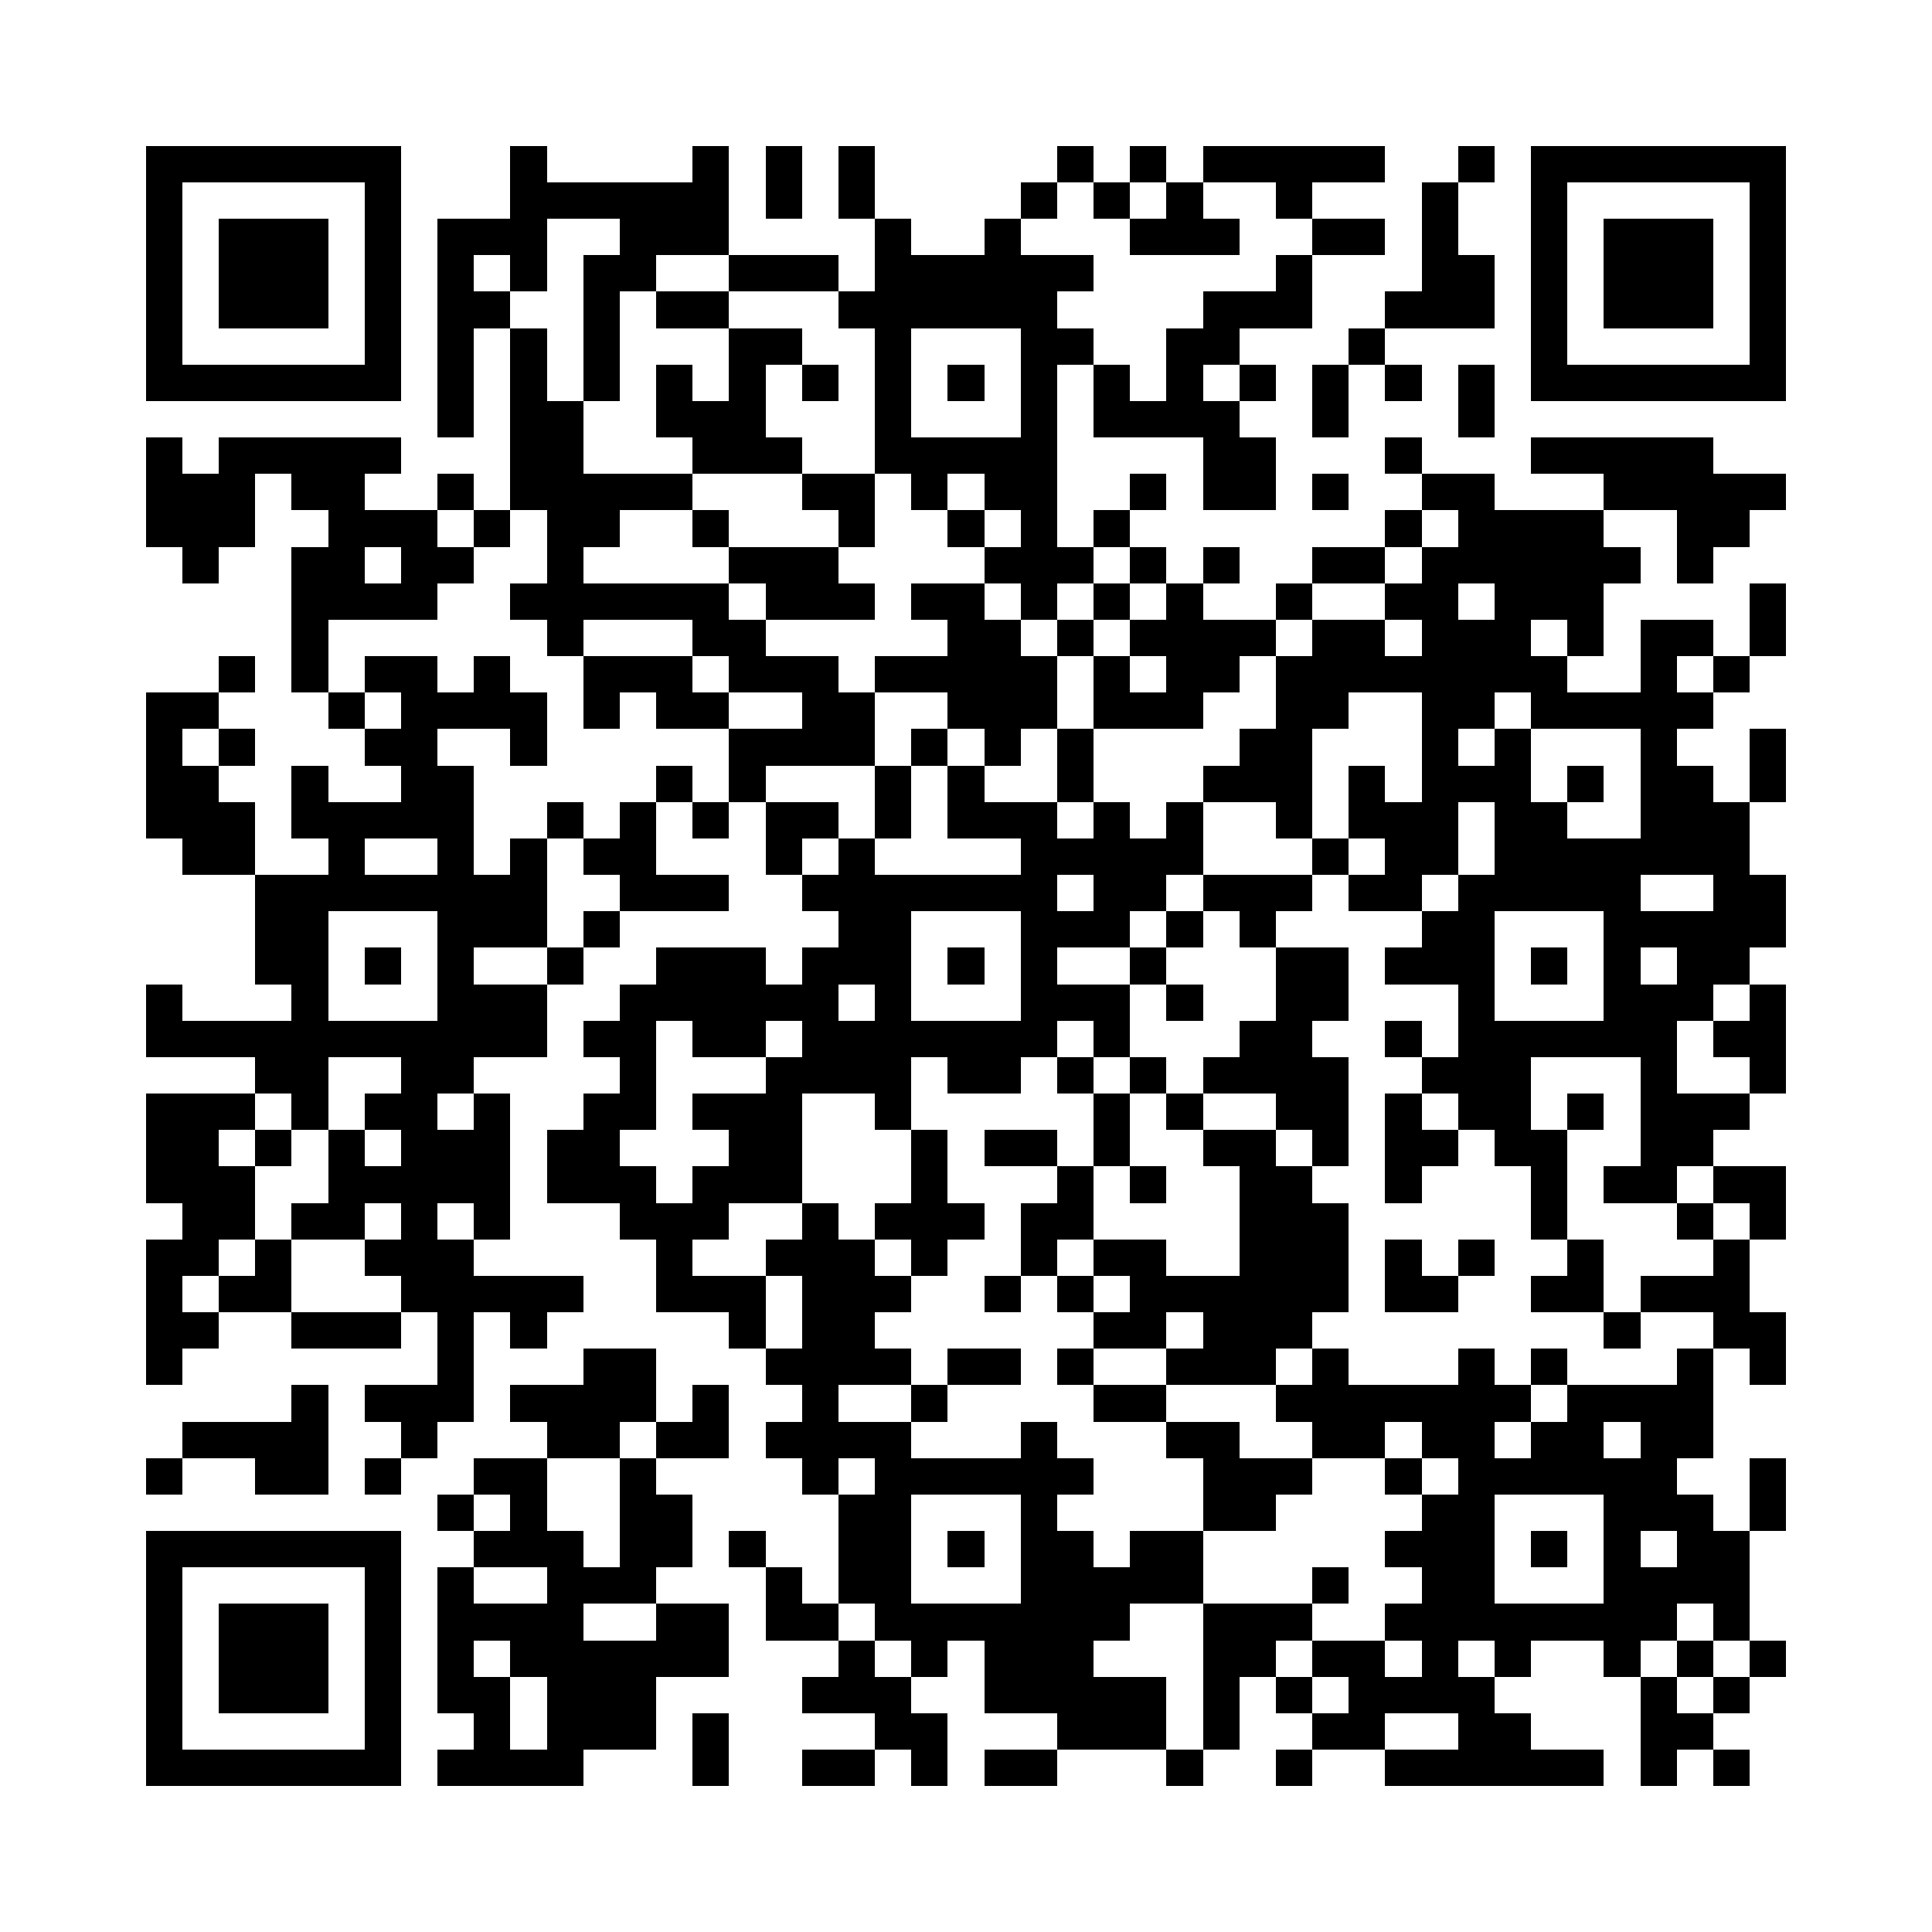 <?xml version="1.0" encoding="utf-8"?><!DOCTYPE svg PUBLIC "-//W3C//DTD SVG 1.1//EN" "http://www.w3.org/Graphics/SVG/1.1/DTD/svg11.dtd"><svg xmlns="http://www.w3.org/2000/svg" viewBox="0 0 53 53" shape-rendering="crispEdges"><path fill="#ffffff" d="M0 0h53v53H0z"/><path stroke="#000000" d="M4 4.5h7m3 0h1m4 0h1m1 0h1m1 0h1m5 0h1m1 0h1m1 0h5m2 0h1m1 0h7M4 5.5h1m5 0h1m3 0h6m1 0h1m1 0h1m4 0h1m1 0h1m1 0h1m2 0h1m3 0h1m2 0h1m5 0h1M4 6.5h1m1 0h3m1 0h1m1 0h3m2 0h3m4 0h1m2 0h1m3 0h3m2 0h2m1 0h1m2 0h1m1 0h3m1 0h1M4 7.5h1m1 0h3m1 0h1m1 0h1m1 0h1m1 0h2m2 0h3m1 0h6m5 0h1m3 0h2m1 0h1m1 0h3m1 0h1M4 8.5h1m1 0h3m1 0h1m1 0h2m2 0h1m1 0h2m3 0h6m4 0h3m2 0h3m1 0h1m1 0h3m1 0h1M4 9.5h1m5 0h1m1 0h1m1 0h1m1 0h1m3 0h2m2 0h1m3 0h2m2 0h2m3 0h1m4 0h1m5 0h1M4 10.5h7m1 0h1m1 0h1m1 0h1m1 0h1m1 0h1m1 0h1m1 0h1m1 0h1m1 0h1m1 0h1m1 0h1m1 0h1m1 0h1m1 0h1m1 0h1m1 0h7M12 11.5h1m1 0h2m2 0h3m3 0h1m3 0h1m1 0h4m2 0h1m3 0h1M4 12.5h1m1 0h5m3 0h2m3 0h3m2 0h5m4 0h2m3 0h1m3 0h5M4 13.5h3m1 0h2m2 0h1m1 0h5m3 0h2m1 0h1m1 0h2m2 0h1m1 0h2m1 0h1m2 0h2m3 0h5M4 14.5h3m2 0h3m1 0h1m1 0h2m2 0h1m3 0h1m2 0h1m1 0h1m1 0h1m7 0h1m1 0h4m2 0h2M5 15.5h1m2 0h2m1 0h2m2 0h1m4 0h3m4 0h3m1 0h1m1 0h1m2 0h2m1 0h6m1 0h1M8 16.5h4m2 0h6m1 0h3m1 0h2m1 0h1m1 0h1m1 0h1m2 0h1m2 0h2m1 0h3m4 0h1M8 17.5h1m6 0h1m3 0h2m5 0h2m1 0h1m1 0h4m1 0h2m1 0h3m1 0h1m1 0h2m1 0h1M6 18.5h1m1 0h1m1 0h2m1 0h1m2 0h3m1 0h3m1 0h5m1 0h1m1 0h2m1 0h8m2 0h1m1 0h1M4 19.5h2m3 0h1m1 0h4m1 0h1m1 0h2m2 0h2m2 0h3m1 0h3m2 0h2m2 0h2m1 0h5M4 20.5h1m1 0h1m3 0h2m2 0h1m5 0h4m1 0h1m1 0h1m1 0h1m4 0h2m3 0h1m1 0h1m3 0h1m2 0h1M4 21.5h2m2 0h1m2 0h2m5 0h1m1 0h1m3 0h1m1 0h1m2 0h1m3 0h3m1 0h1m1 0h3m1 0h1m1 0h2m1 0h1M4 22.5h3m1 0h5m2 0h1m1 0h1m1 0h1m1 0h2m1 0h1m1 0h3m1 0h1m1 0h1m2 0h1m1 0h3m1 0h2m2 0h3M5 23.5h2m2 0h1m2 0h1m1 0h1m1 0h2m3 0h1m1 0h1m4 0h5m3 0h1m1 0h2m1 0h7M7 24.5h8m2 0h3m2 0h7m1 0h2m1 0h3m1 0h2m1 0h5m2 0h2M7 25.5h2m3 0h3m1 0h1m6 0h2m3 0h3m1 0h1m1 0h1m4 0h2m3 0h5M7 26.5h2m1 0h1m1 0h1m2 0h1m2 0h3m1 0h3m1 0h1m1 0h1m2 0h1m3 0h2m1 0h3m1 0h1m1 0h1m1 0h2M4 27.5h1m3 0h1m3 0h3m2 0h6m1 0h1m3 0h3m1 0h1m2 0h2m3 0h1m3 0h3m1 0h1M4 28.5h11m1 0h2m1 0h2m1 0h7m1 0h1m3 0h2m2 0h1m1 0h6m1 0h2M7 29.5h2m2 0h2m4 0h1m3 0h4m1 0h2m1 0h1m1 0h1m1 0h4m2 0h3m3 0h1m2 0h1M4 30.5h3m1 0h1m1 0h2m1 0h1m2 0h2m1 0h3m2 0h1m5 0h1m1 0h1m2 0h2m1 0h1m1 0h2m1 0h1m1 0h3M4 31.5h2m1 0h1m1 0h1m1 0h3m1 0h2m3 0h2m3 0h1m1 0h2m1 0h1m2 0h2m1 0h1m1 0h2m1 0h2m2 0h2M4 32.5h3m2 0h5m1 0h3m1 0h3m3 0h1m3 0h1m1 0h1m2 0h2m2 0h1m3 0h1m1 0h2m1 0h2M5 33.5h2m1 0h2m1 0h1m1 0h1m3 0h3m2 0h1m1 0h3m1 0h2m4 0h3m5 0h1m3 0h1m1 0h1M4 34.5h2m1 0h1m2 0h3m5 0h1m2 0h3m1 0h1m2 0h1m1 0h2m2 0h3m1 0h1m1 0h1m2 0h1m3 0h1M4 35.5h1m1 0h2m3 0h5m2 0h3m1 0h3m2 0h1m1 0h1m1 0h6m1 0h2m2 0h2m1 0h3M4 36.5h2m2 0h3m1 0h1m1 0h1m5 0h1m1 0h2m6 0h2m1 0h3m8 0h1m2 0h2M4 37.5h1m7 0h1m3 0h2m3 0h4m1 0h2m1 0h1m2 0h3m1 0h1m3 0h1m1 0h1m3 0h1m1 0h1M8 38.5h1m1 0h3m1 0h4m1 0h1m2 0h1m2 0h1m4 0h2m3 0h7m1 0h4M5 39.5h4m2 0h1m3 0h2m1 0h2m1 0h4m3 0h1m3 0h2m2 0h2m1 0h2m1 0h2m1 0h2M4 40.5h1m2 0h2m1 0h1m2 0h2m2 0h1m4 0h1m1 0h6m3 0h3m2 0h1m1 0h6m2 0h1M12 41.5h1m1 0h1m2 0h2m4 0h2m3 0h1m4 0h2m4 0h2m3 0h3m1 0h1M4 42.5h7m2 0h3m1 0h2m1 0h1m2 0h2m1 0h1m1 0h2m1 0h2m5 0h3m1 0h1m1 0h1m1 0h2M4 43.5h1m5 0h1m1 0h1m2 0h3m3 0h1m1 0h2m3 0h5m3 0h1m2 0h2m3 0h4M4 44.5h1m1 0h3m1 0h1m1 0h4m2 0h2m1 0h2m1 0h7m2 0h3m2 0h8m1 0h1M4 45.5h1m1 0h3m1 0h1m1 0h1m1 0h6m3 0h1m1 0h1m1 0h3m3 0h2m1 0h2m1 0h1m1 0h1m2 0h1m1 0h1m1 0h1M4 46.5h1m1 0h3m1 0h1m1 0h2m1 0h3m4 0h3m2 0h5m1 0h1m1 0h1m1 0h4m4 0h1m1 0h1M4 47.5h1m5 0h1m2 0h1m1 0h3m1 0h1m4 0h2m3 0h3m1 0h1m2 0h2m2 0h2m3 0h2M4 48.5h7m1 0h4m3 0h1m2 0h2m1 0h1m1 0h2m3 0h1m2 0h1m2 0h6m1 0h1m1 0h1"/></svg>
